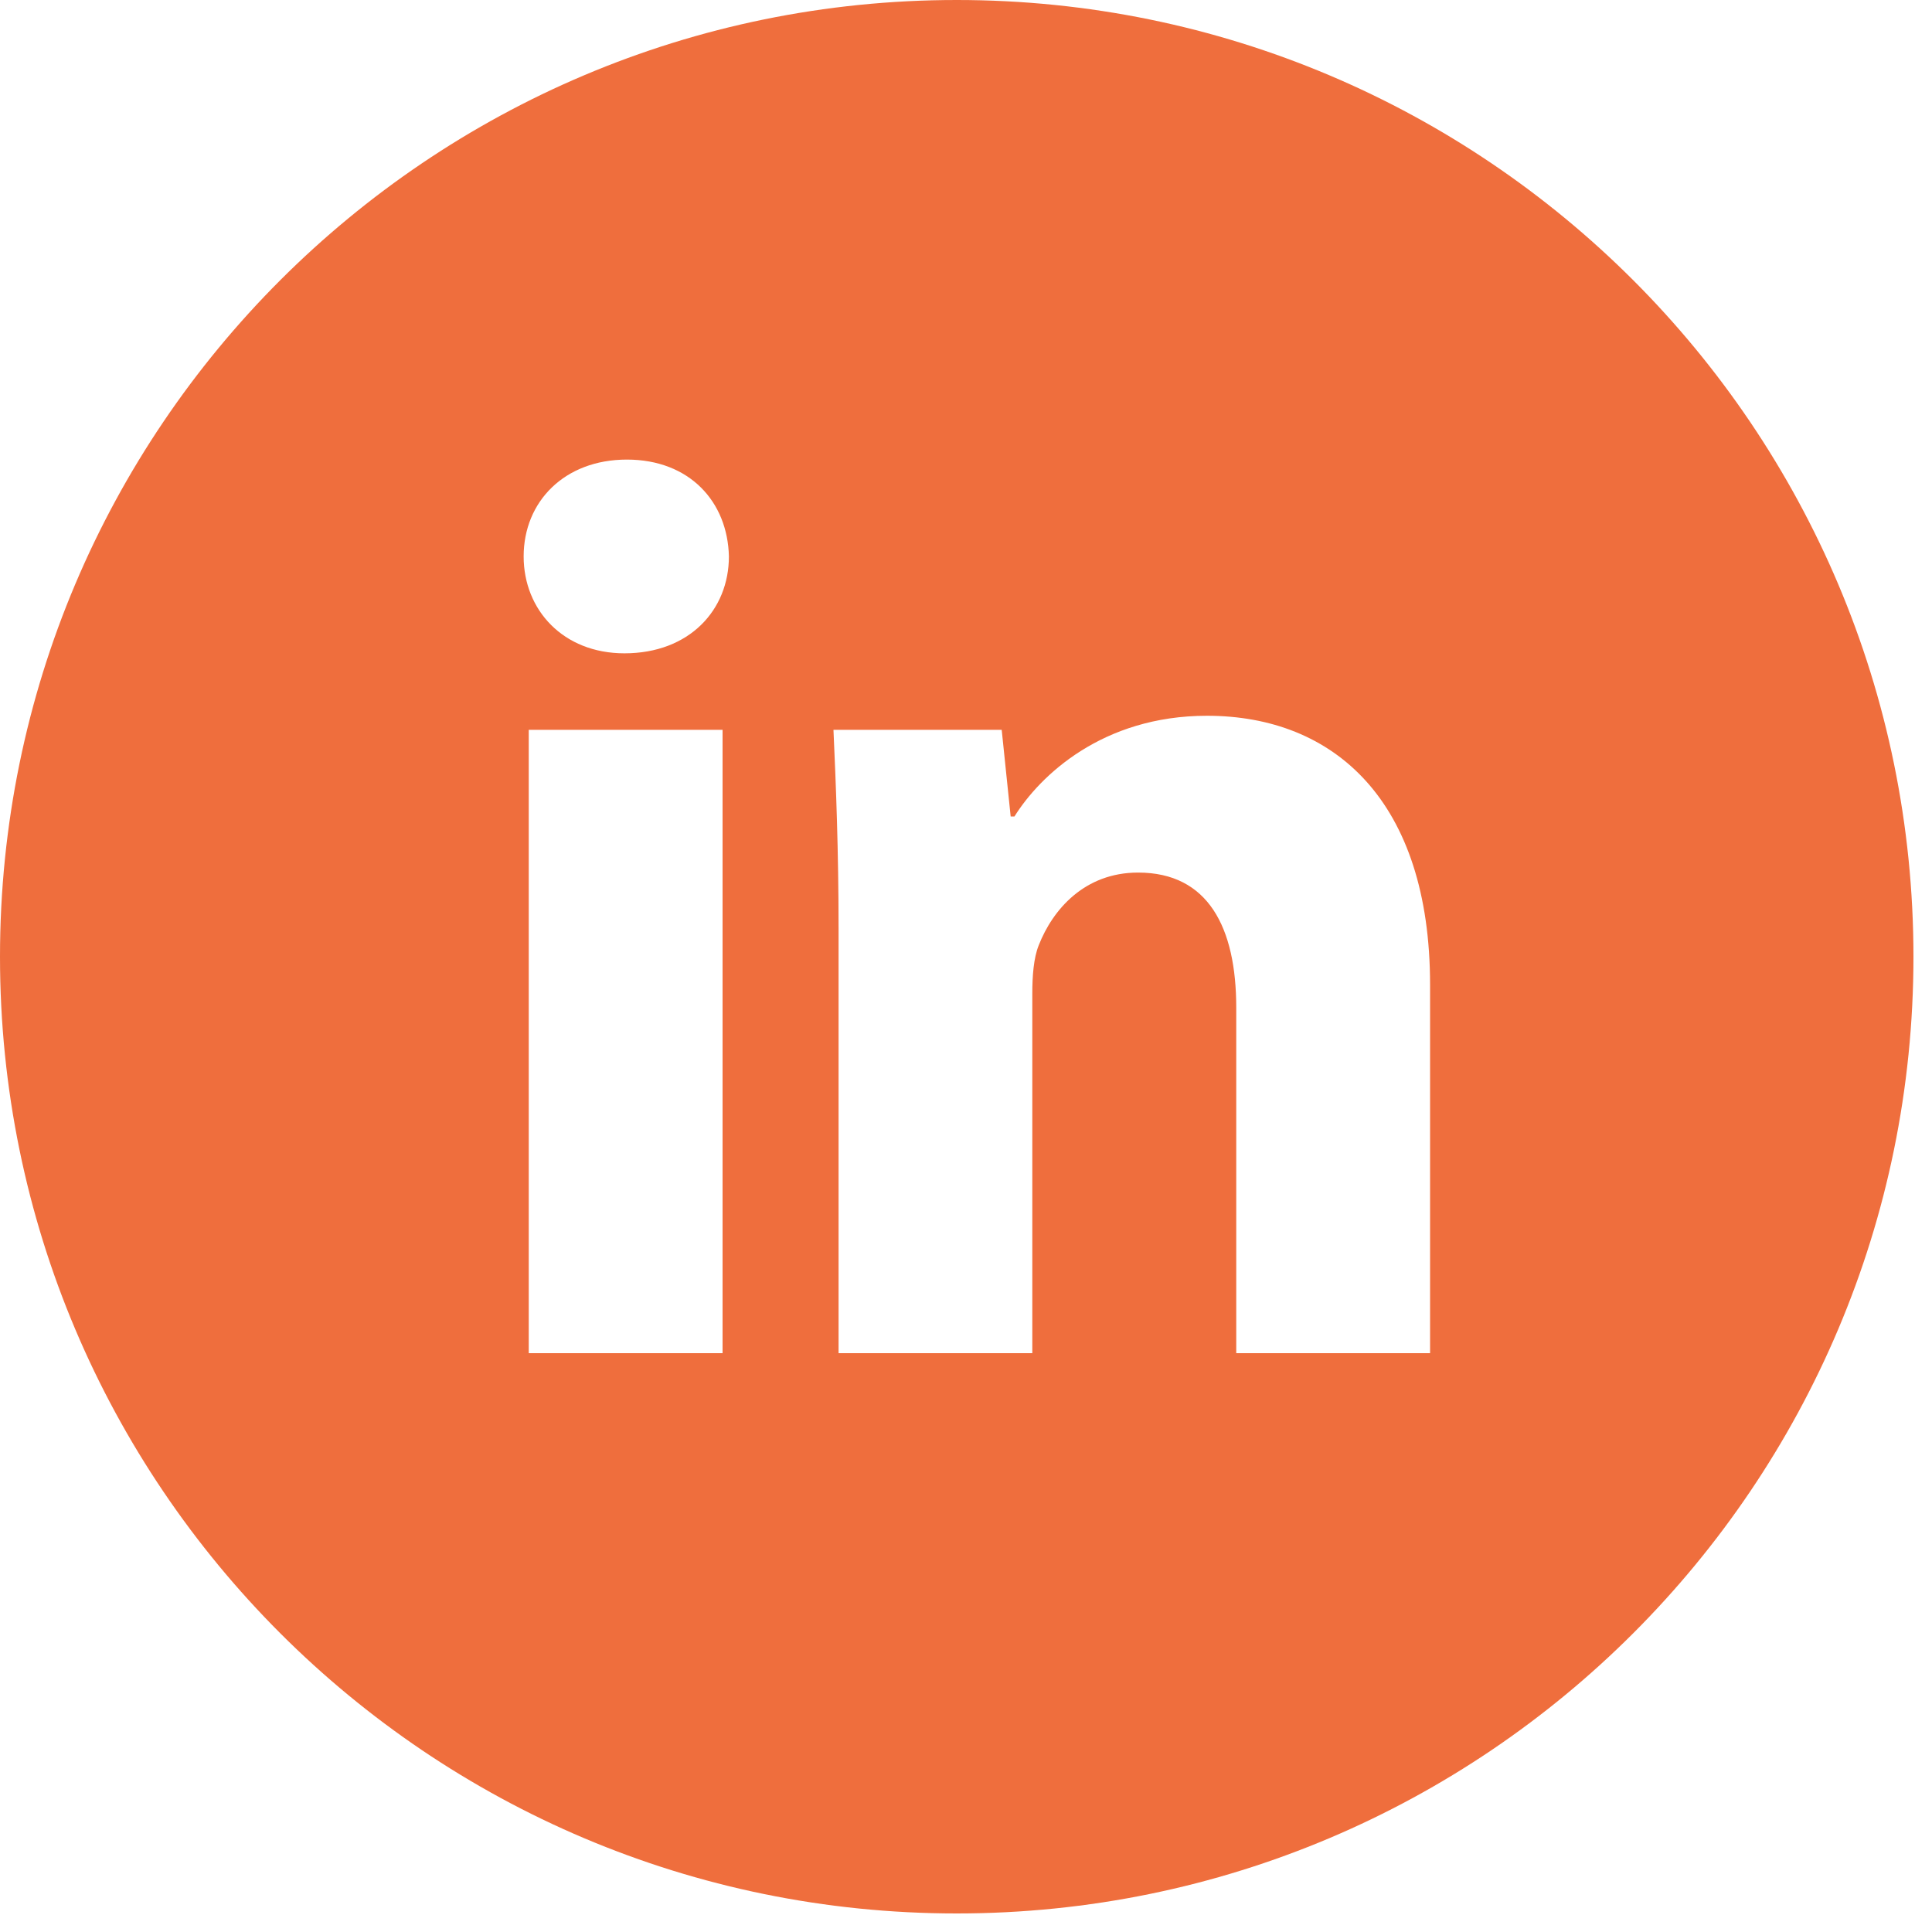 <?xml version="1.0" encoding="UTF-8"?>
<svg width="25px" height="25px" viewBox="0 0 25 25" version="1.1" xmlns="http://www.w3.org/2000/svg" xmlns:xlink="http://www.w3.org/1999/xlink">
    <!-- Generator: Sketch 55.2 (78181) - https://sketchapp.com -->
    <title>Linkedin</title>
    <desc>Created with Sketch.</desc>
    <g id="Symbols" stroke="none" stroke-width="1" fill="none" fill-rule="evenodd">
        <g id="Footer" transform="translate(-275, -191)" fill="#EF6E3D">
            <g id="Linkedin" transform="translate(275, 191)">
                <path d="M18.505,17.51 L15.997,17.51 L15.997,13.04 C15.997,12.001 15.634,11.291 14.727,11.291 C14.034,11.291 13.622,11.77 13.441,12.232 C13.375,12.397 13.358,12.628 13.358,12.859 L13.358,17.51 L10.851,17.51 L10.851,12.017 C10.851,11.011 10.818,10.17 10.785,9.444 L12.962,9.444 L13.078,10.565 L13.127,10.565 C13.457,10.037 14.265,9.262 15.618,9.262 C17.268,9.262 18.505,10.368 18.505,12.743 L18.505,17.51 Z M8.08,8.454 C7.288,8.454 6.776,7.893 6.776,7.2 C6.776,6.491 7.304,5.947 8.112,5.947 C8.921,5.947 9.416,6.491 9.432,7.2 C9.432,7.893 8.921,8.454 8.08,8.454 L8.08,8.454 Z M6.842,17.51 L9.35,17.51 L9.35,9.444 L6.842,9.444 L6.842,17.51 Z M12.38,0 C5.543,0 8.52651283e-14,5.543 8.52651283e-14,12.38 C8.52651283e-14,19.217 5.543,24.76 12.38,24.76 C19.218,24.76 24.76,19.217 24.76,12.38 C24.76,5.543 19.218,0 12.38,0 L12.38,0 Z" id="Fill-1"></path>
            </g>
        </g>
    </g>
</svg>